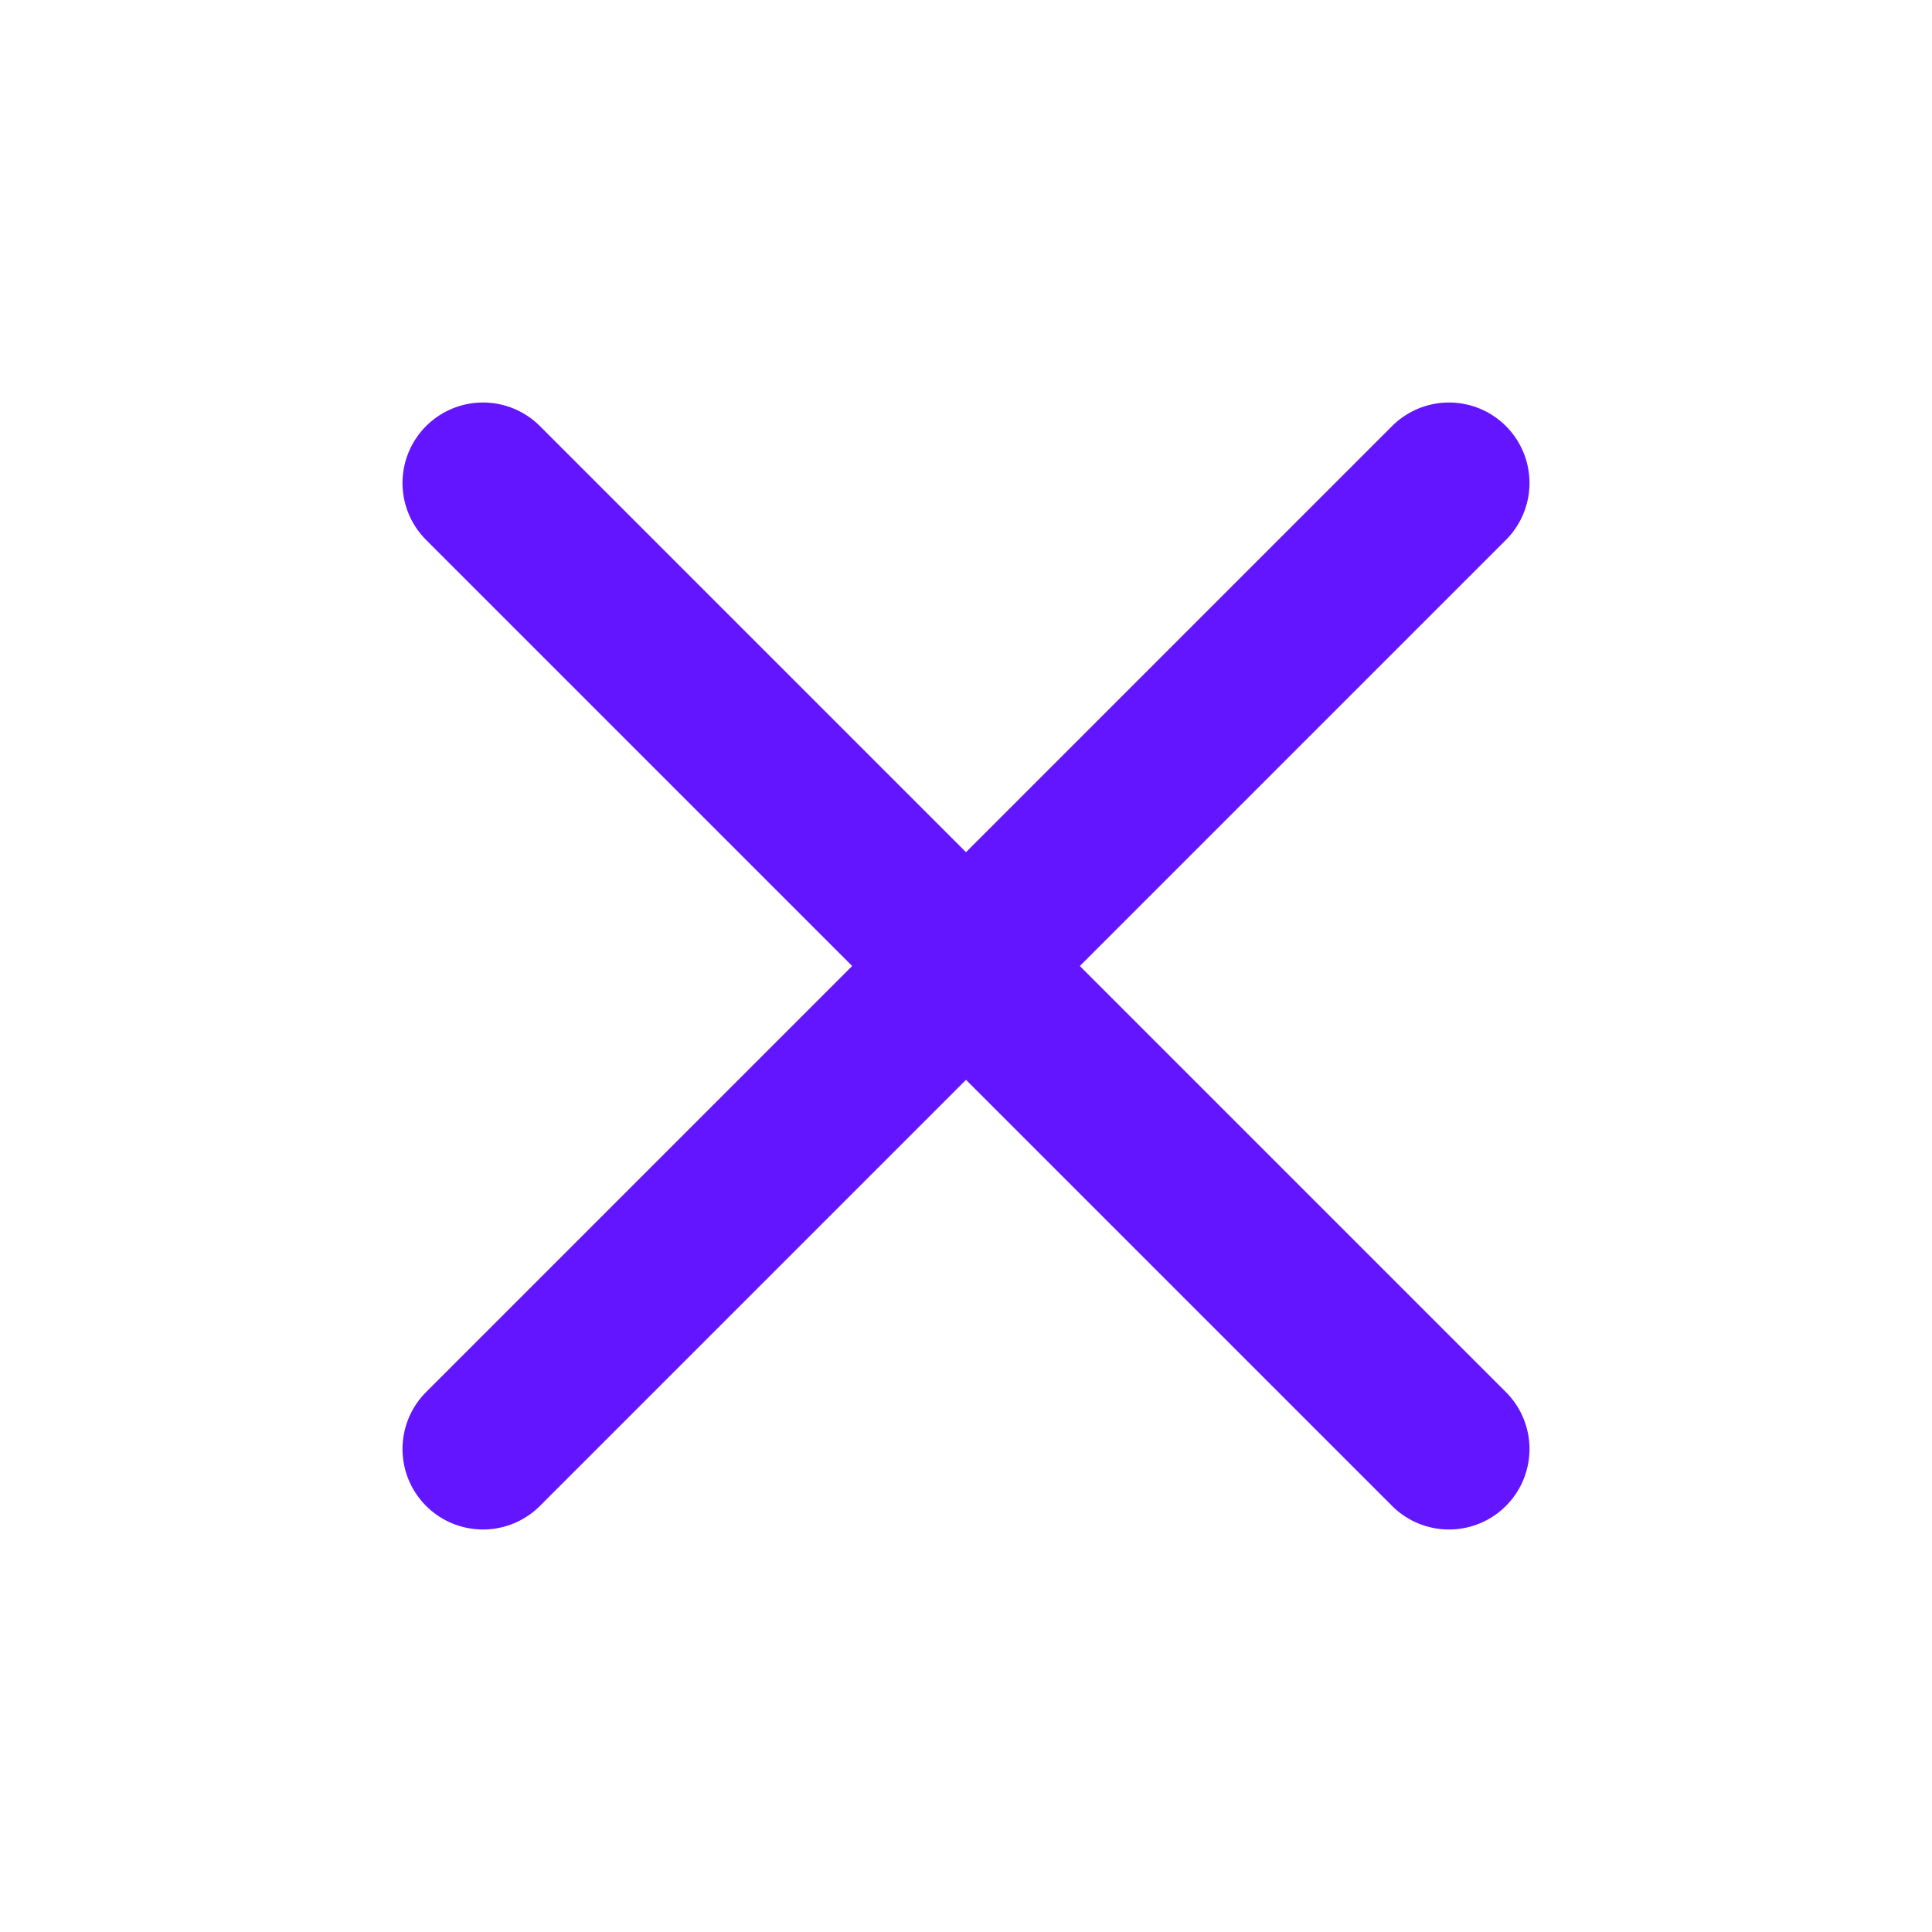 <svg xmlns="http://www.w3.org/2000/svg" width="24" height="24" viewBox="0 0 24 24" fill="none" stroke="#6415ff" stroke-width="2" stroke-linecap="round" stroke-linejoin="round" class="feather feather-x"><line x1="18" y1="6" x2="6" y2="18"></line><line x1="6" y1="6" x2="18" y2="18"></line></svg>
